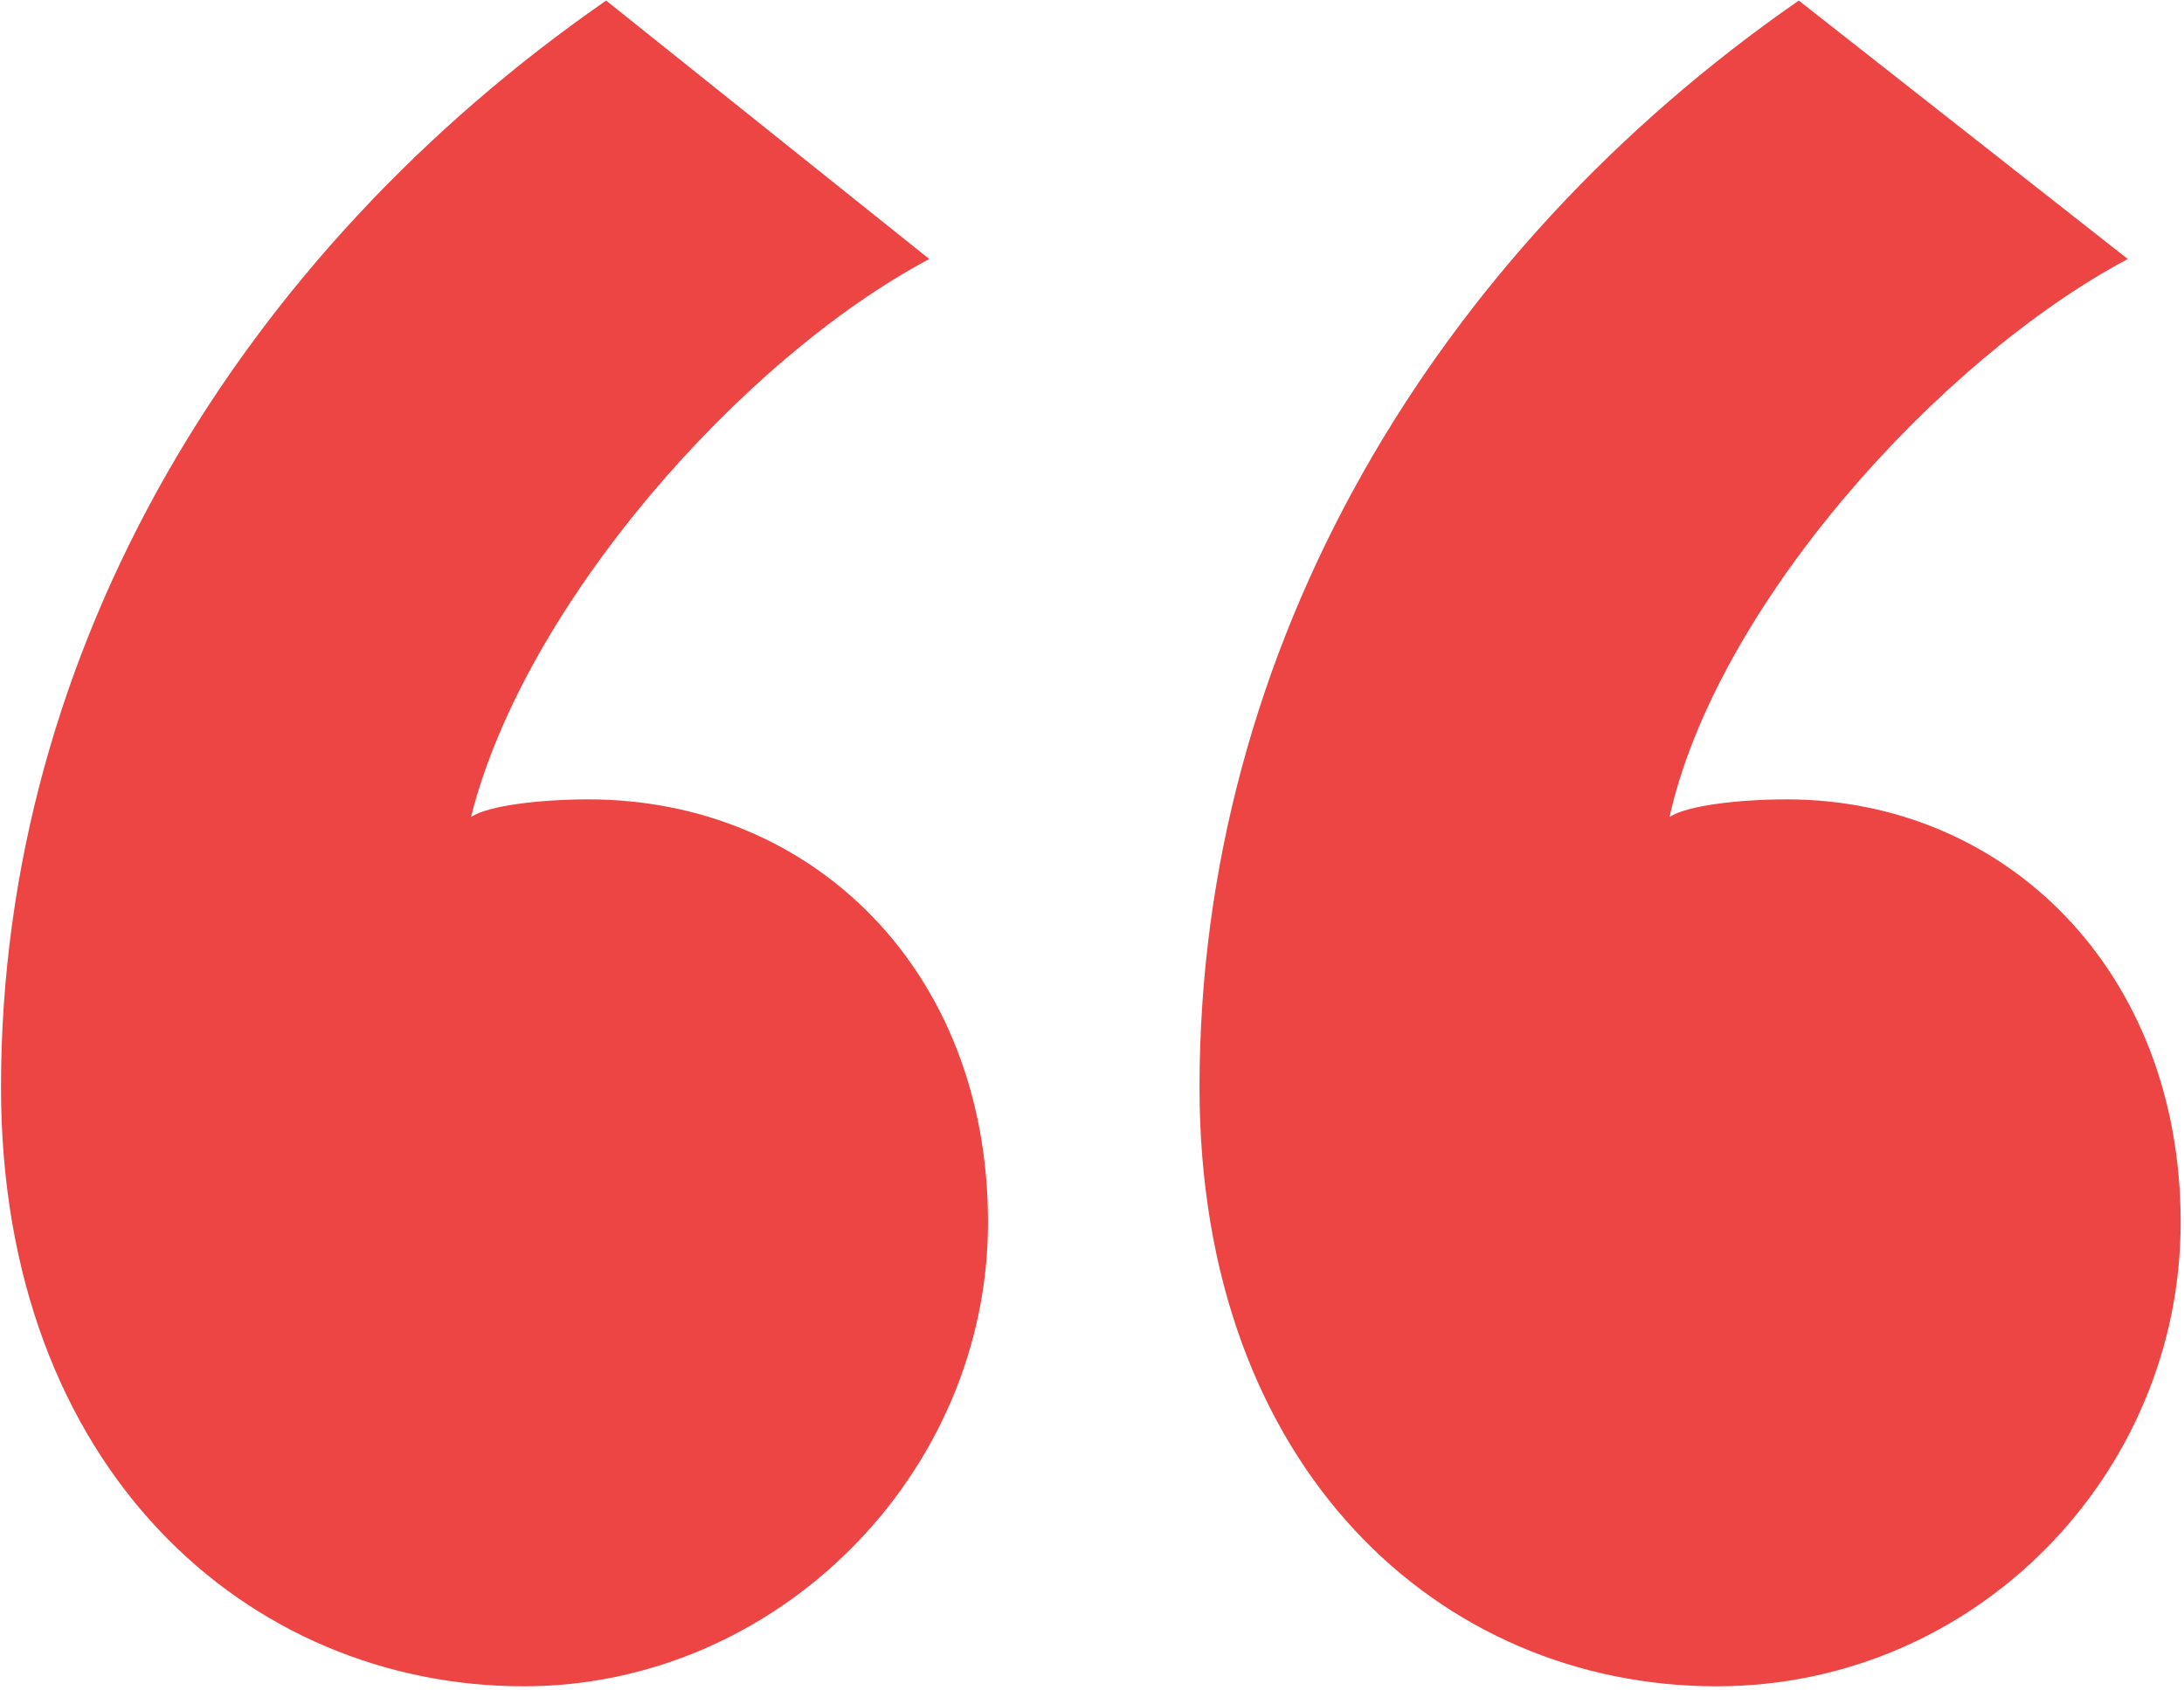 <svg width="252" height="195" viewBox="0 0 252 195" fill="none" xmlns="http://www.w3.org/2000/svg">
<path d="M69.939 0.065L107.223 29.893C85.531 41.417 60.448 69.888 54.347 94.293C56.381 92.937 62.482 92.259 67.905 92.259C93.665 92.259 114.002 111.918 114.002 141.067C114.002 170.217 89.598 194.621 60.448 194.621C28.587 194.621 0.116 169.539 0.116 125.476C0.116 74.634 27.909 29.215 69.939 0.065ZM207.552 0.065L245.514 29.893C223.821 41.417 198.061 69.888 192.638 94.293C194.672 92.937 200.773 92.259 206.196 92.259C231.278 92.259 251.615 111.918 251.615 141.067C251.615 170.217 227.888 194.621 198.061 194.621C166.2 194.621 138.406 169.539 138.406 125.476C138.406 74.634 165.522 29.215 207.552 0.065Z" fill="#ED4444"/>
</svg>

